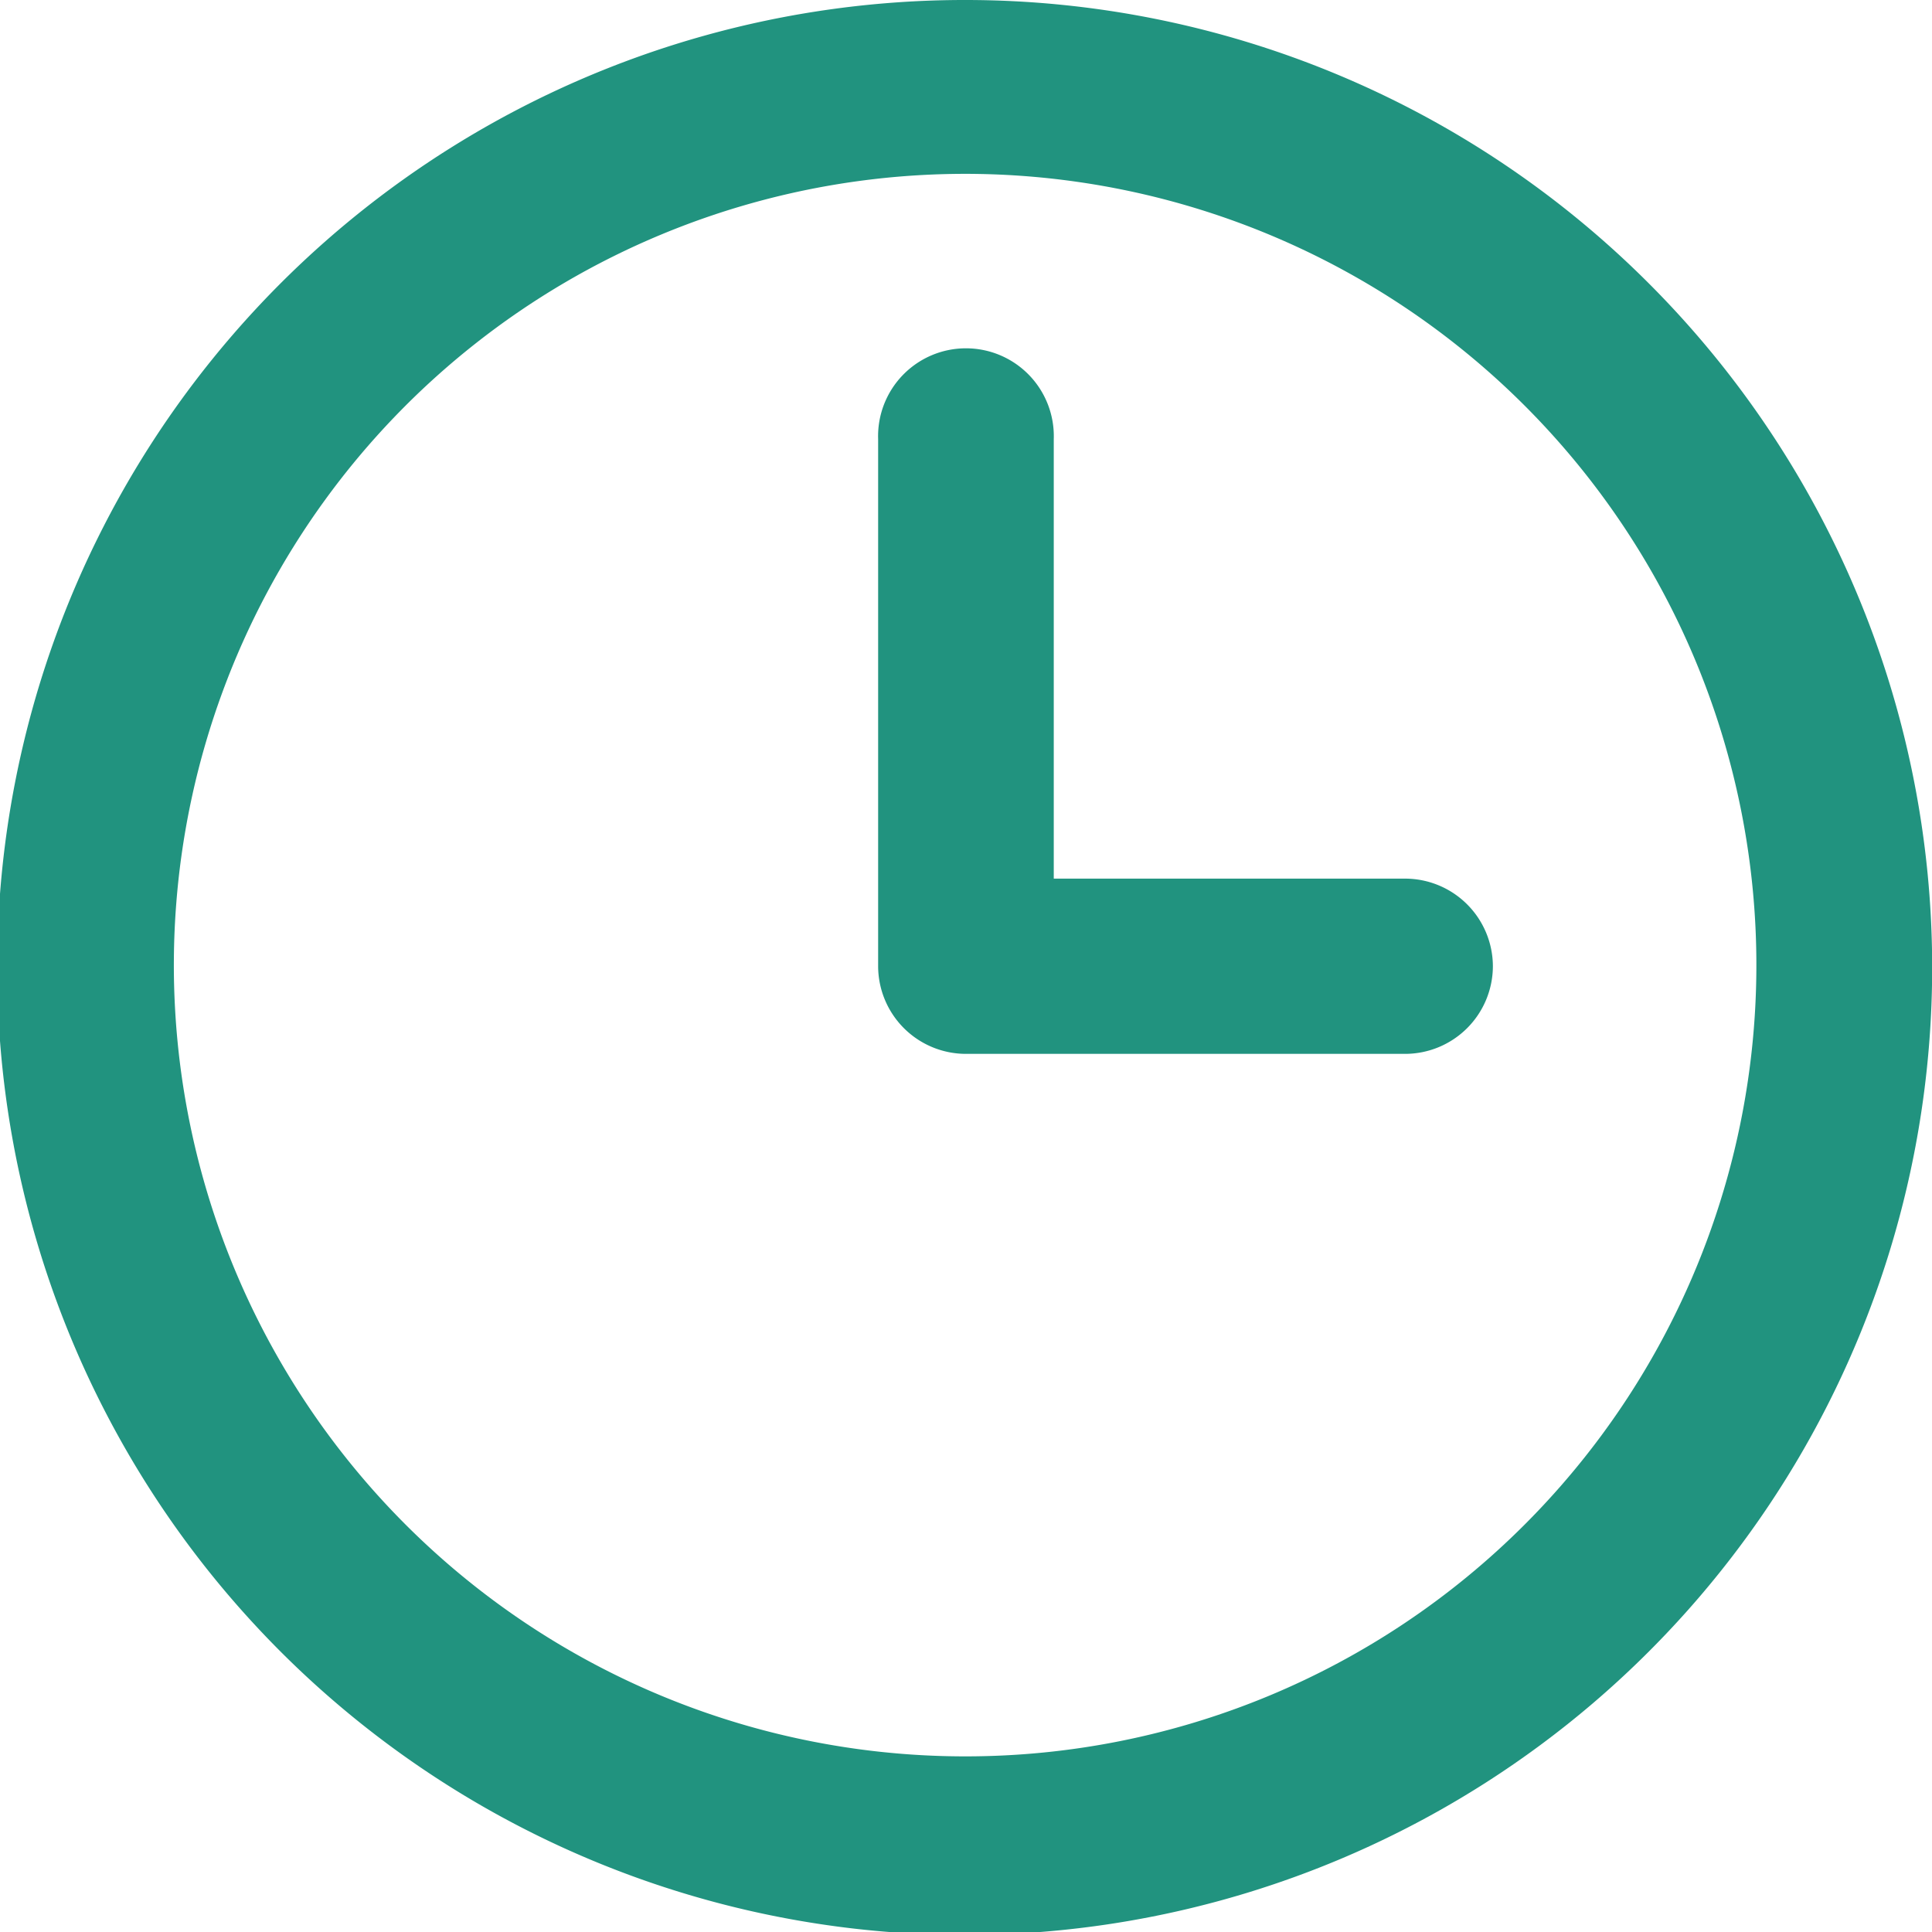 <svg xmlns="http://www.w3.org/2000/svg" width="19.57" height="19.57" viewBox="0 0 19.57 19.57"><path d="M9.785 0A9.8 9.8 0 1 0 16.7 2.869 9.785 9.785 0 0 0 9.785 0zm0 17.791a8.015 8.015 0 1 1 5.658-2.347 8.005 8.005 0 0 1-5.658 2.347zm5.337-8.006a.89.89 0 0 1-.89.89H9.785a.89.89 0 0 1-.89-.89V4.448a.89.89 0 1 1 1.779 0V8.9h3.558a.89.89 0 0 1 .89.89z" fill="#21937f"/></svg>